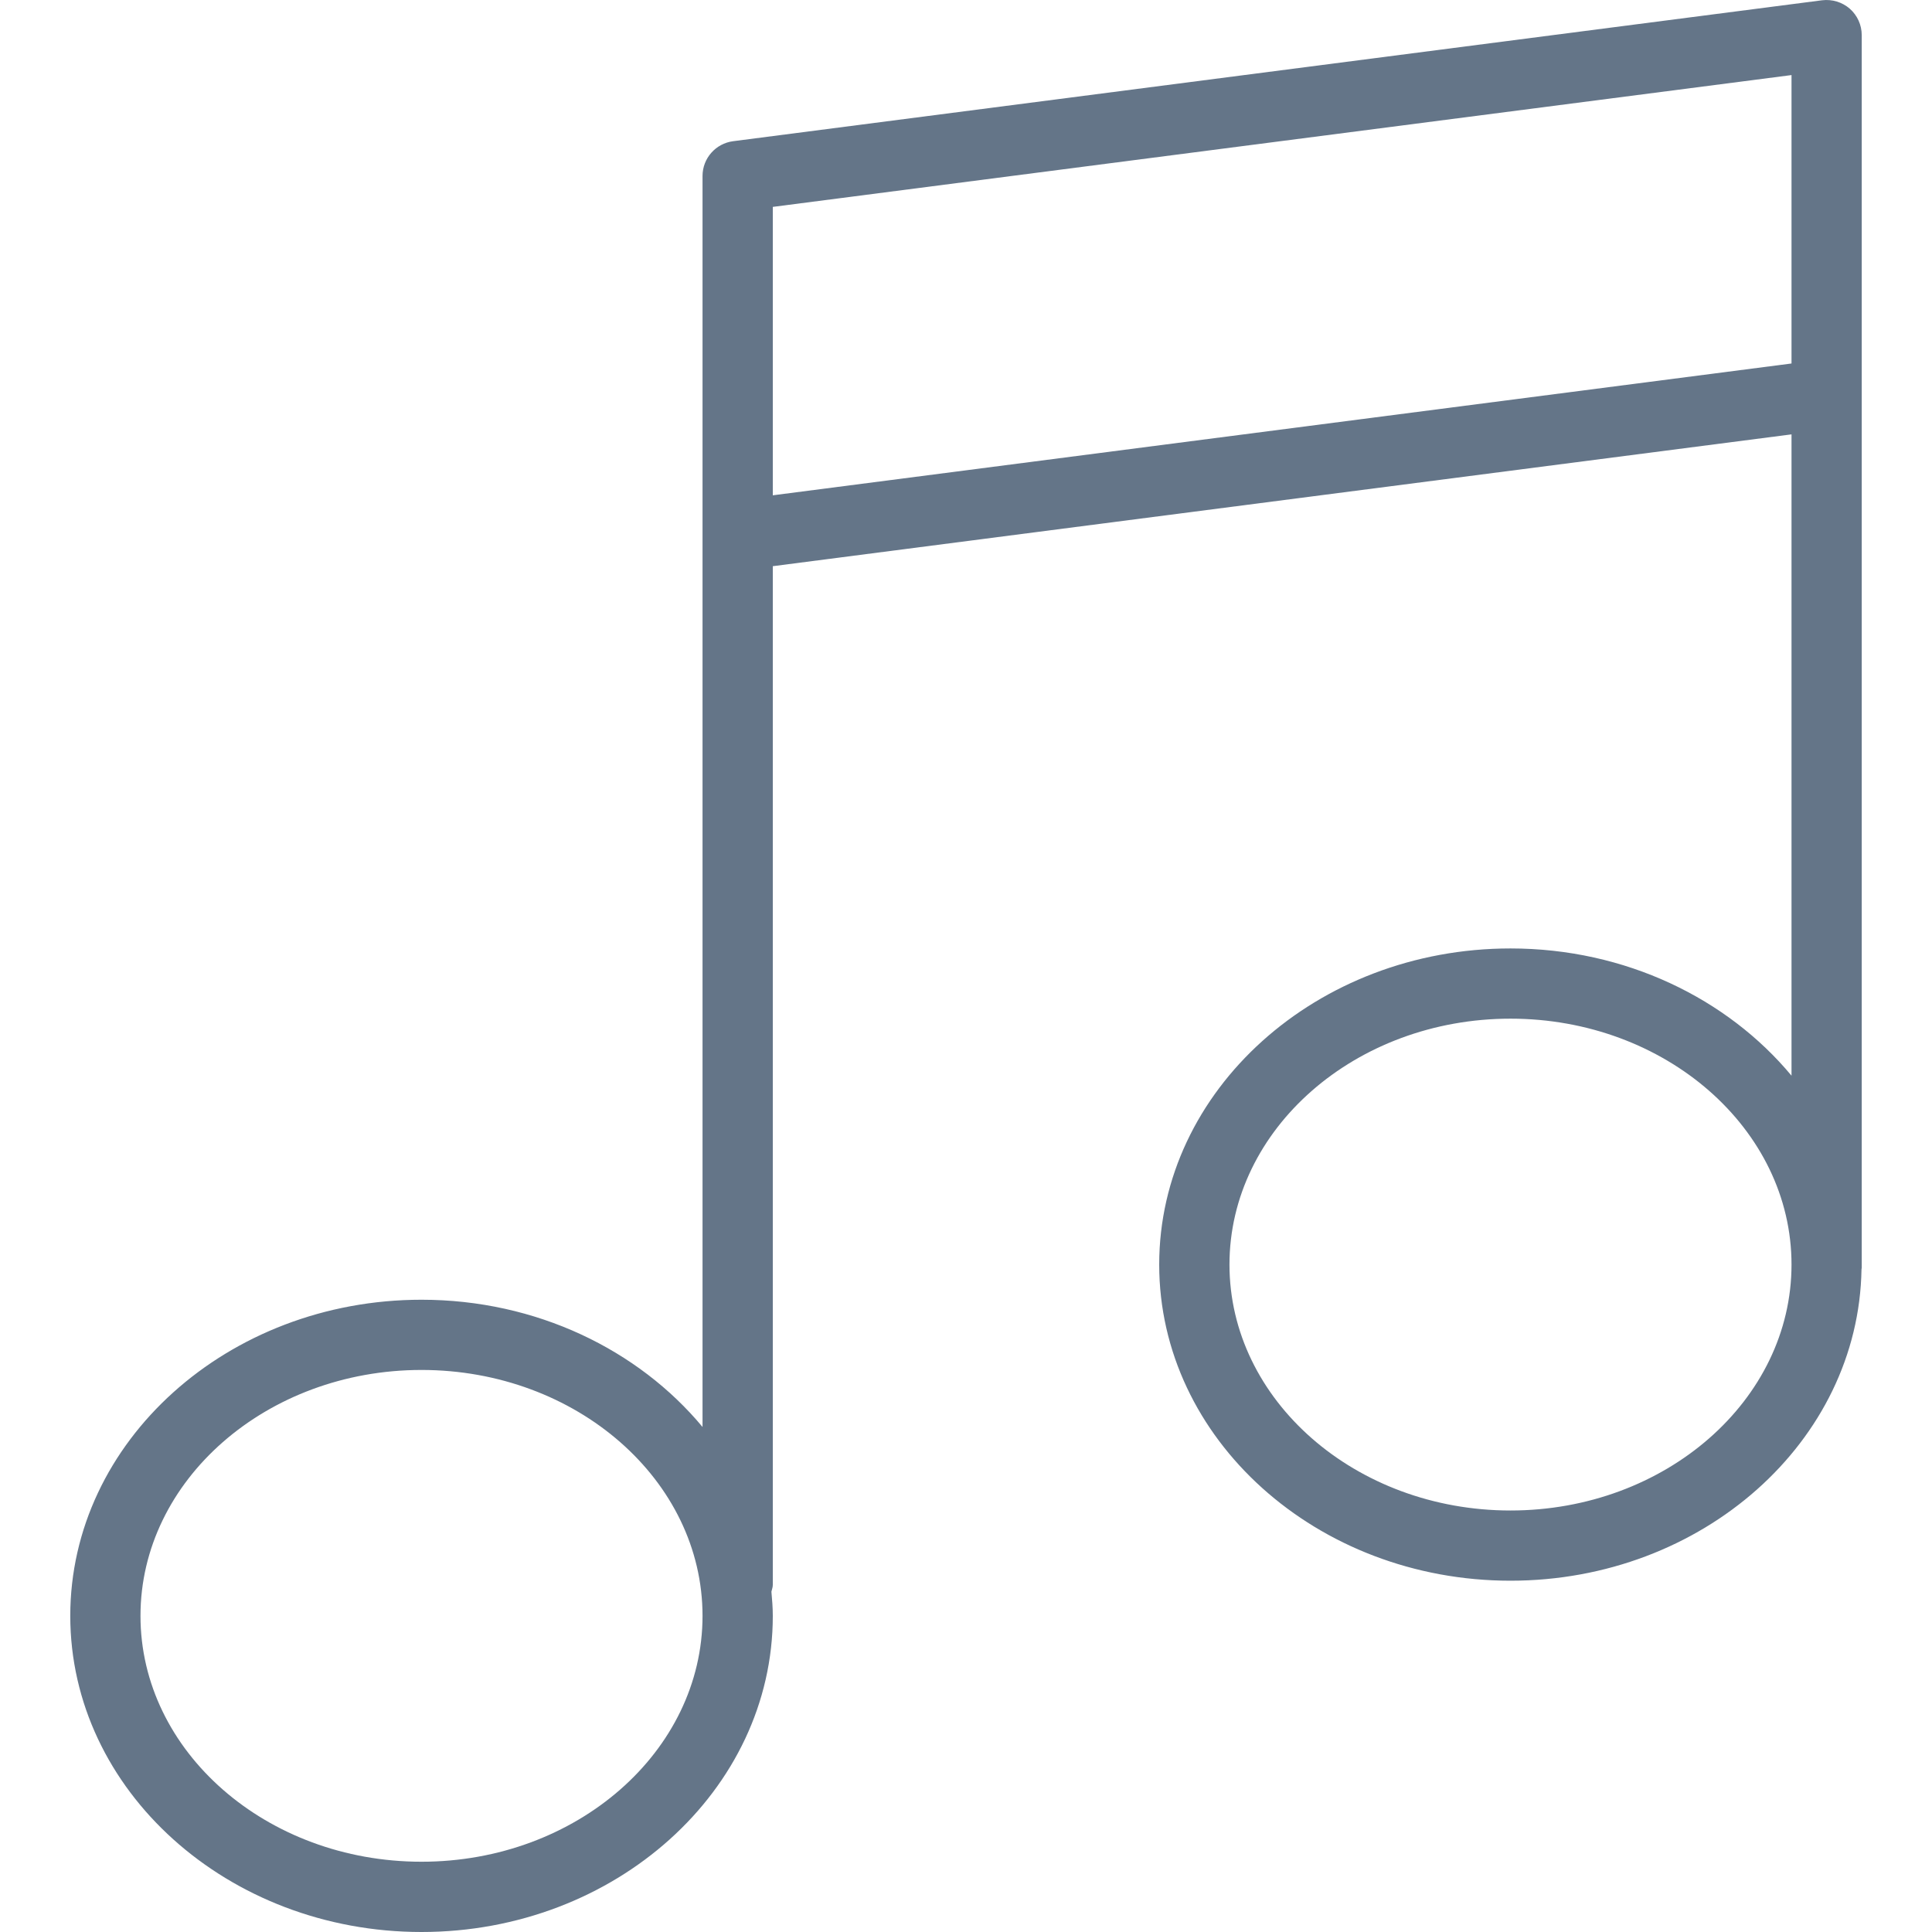 <svg width="35" height="35" viewBox="0 0 35 35" fill="none" xmlns="http://www.w3.org/2000/svg">
<path d="M33.511 0.158C33.373 0.038 33.192 -0.017 33.009 0.005L13.282 2.558C12.965 2.599 12.727 2.868 12.727 3.188V7.017V9.698V25.851C11.565 24.454 9.719 23.546 7.636 23.546C4.127 23.546 1.273 26.114 1.273 29.273C1.273 32.431 4.127 35 7.636 35C11.145 35 14 32.431 14 29.273C14 29.125 13.988 28.98 13.975 28.835C13.983 28.794 14 28.757 14 28.713V10.257L32.455 7.869V19.487C31.293 18.09 29.447 17.182 27.364 17.182C23.855 17.182 21 19.751 21 22.909C21 26.067 23.855 28.636 27.364 28.636C30.841 28.636 33.672 26.113 33.723 22.994C33.723 22.985 33.727 22.979 33.727 22.97V7.144V4.465V0.636C33.727 0.453 33.648 0.279 33.511 0.158ZM7.636 33.727C4.829 33.727 2.545 31.729 2.545 29.273C2.545 26.817 4.829 24.818 7.636 24.818C10.443 24.818 12.727 26.817 12.727 29.273C12.727 31.729 10.443 33.727 7.636 33.727ZM27.364 27.364C24.557 27.364 22.273 25.365 22.273 22.909C22.273 20.453 24.557 18.454 27.364 18.454C30.171 18.454 32.455 20.453 32.455 22.909C32.455 25.365 30.171 27.364 27.364 27.364ZM14 8.973V7.017V3.748L32.455 1.36V4.465V6.585L14 8.973Z" fill="#647588"/>
</svg>
